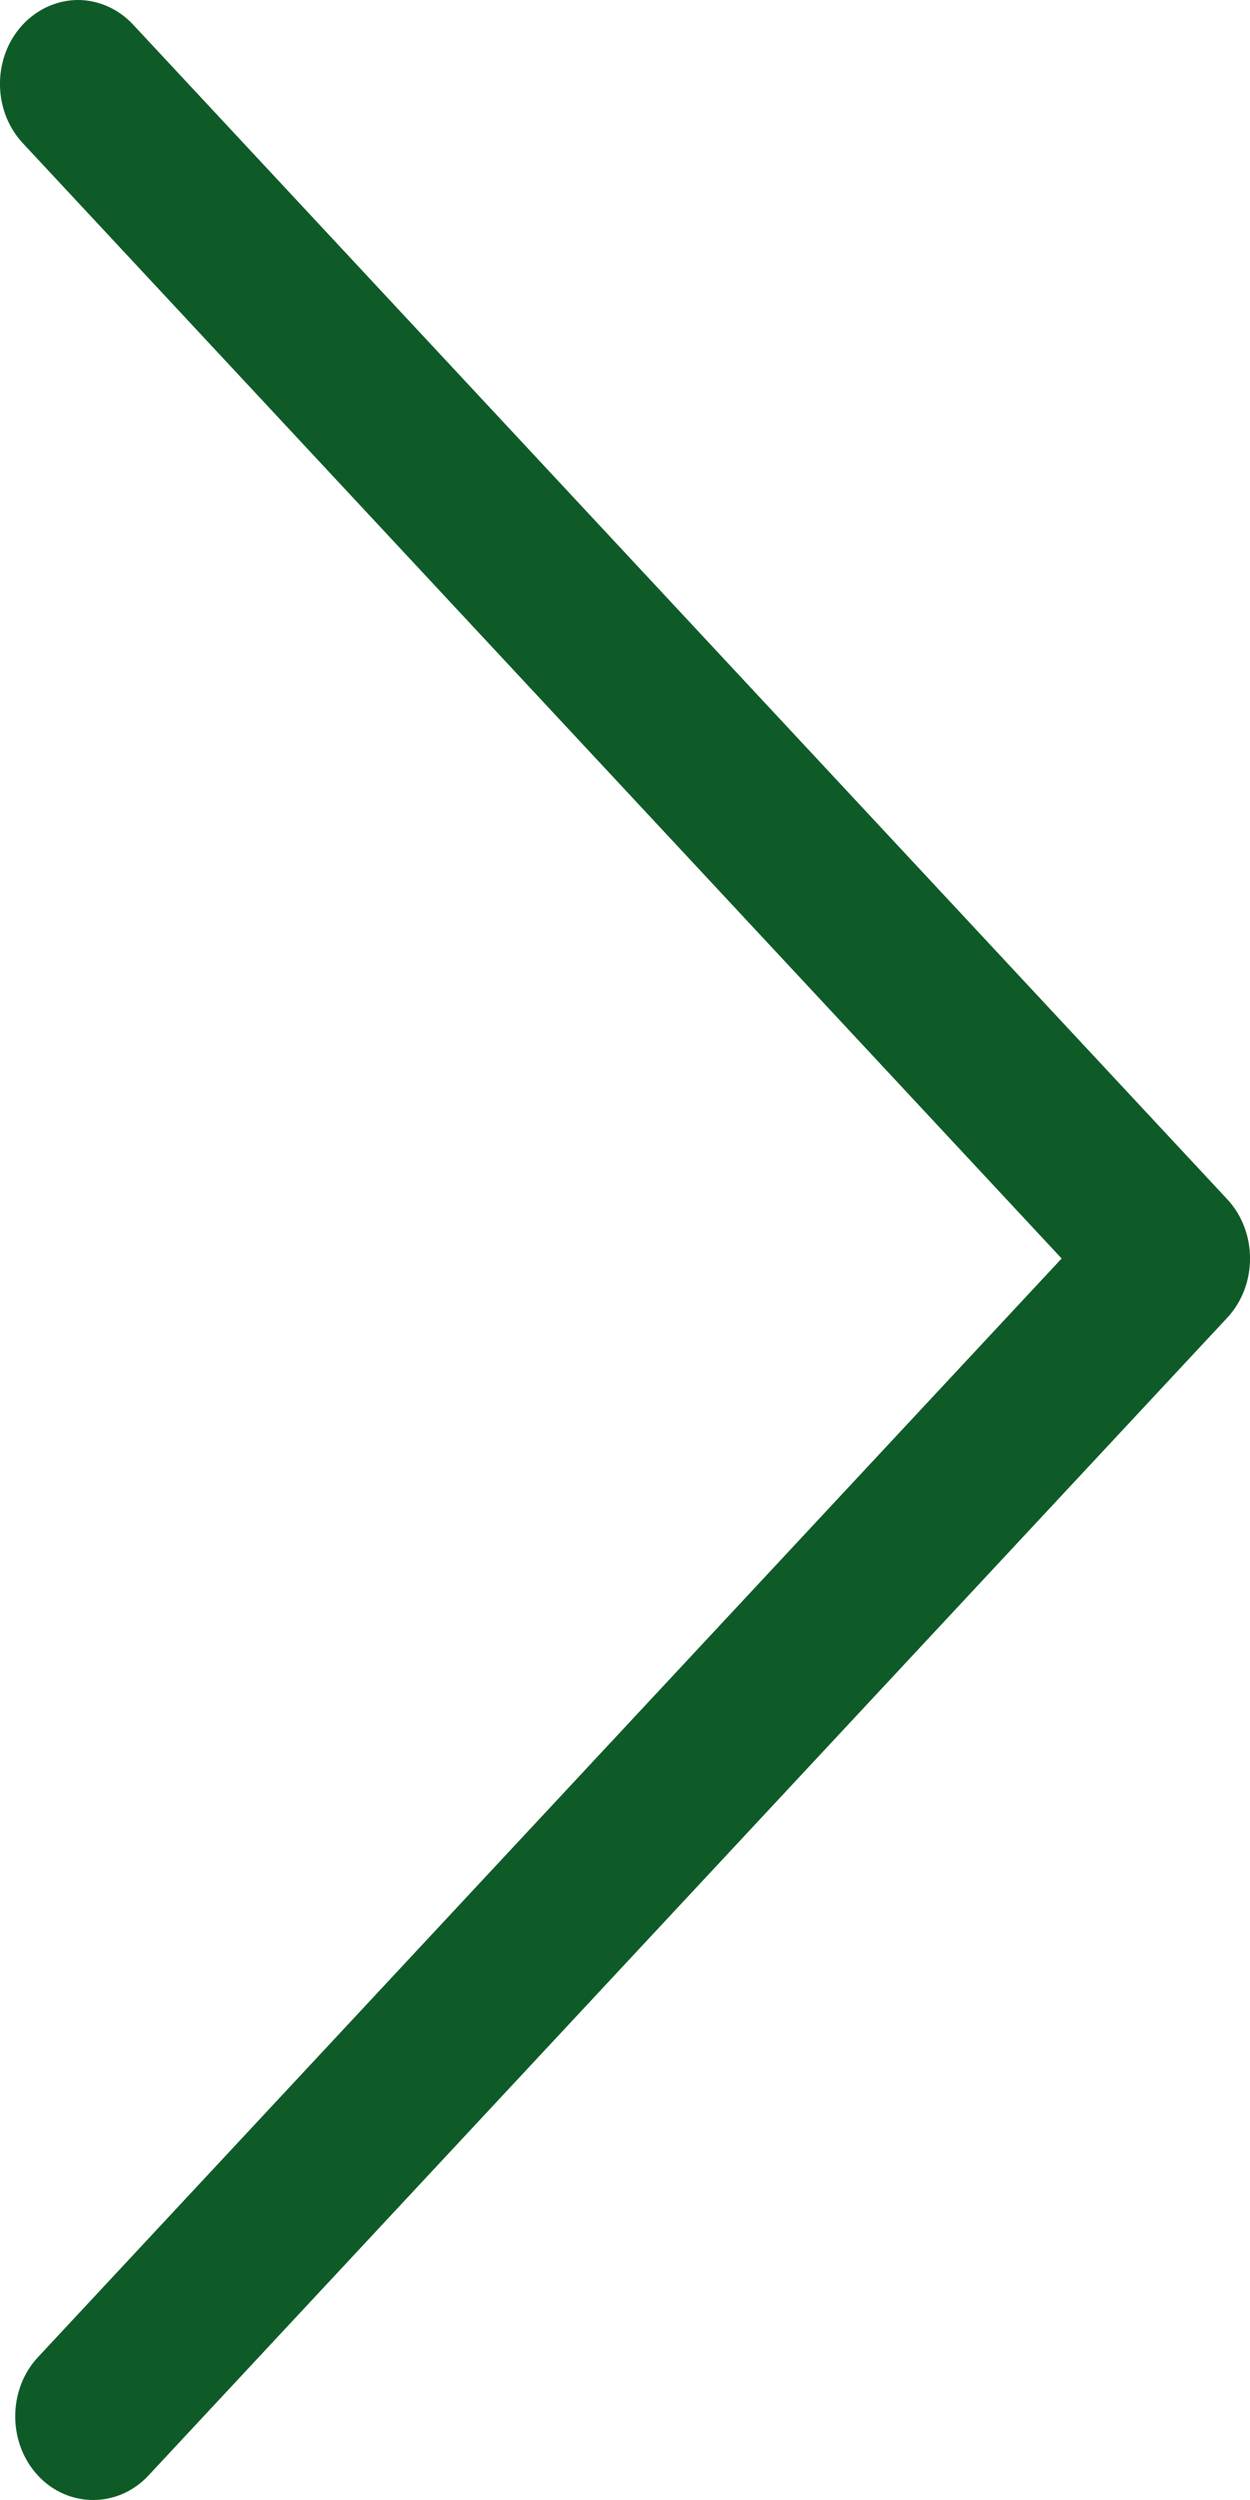 <svg width="10" height="20" viewBox="0 0 10 20" fill="none" xmlns="http://www.w3.org/2000/svg">
<path d="M0.624 1.25817e-07C0.465 9.38991e-08 0.304 0.067 0.182 0.197C-0.061 0.458 -0.061 0.884 0.182 1.145L8.493 10.068L0.304 18.857C0.061 19.117 0.061 19.544 0.304 19.805C0.546 20.065 0.944 20.065 1.187 19.805L9.818 10.542C10.061 10.281 10.061 9.855 9.818 9.594L1.065 0.197C0.944 0.067 0.782 2.11386e-05 0.624 2.11066e-05L0.624 1.25817e-07Z" fill="#0E5B28"/>
</svg>
